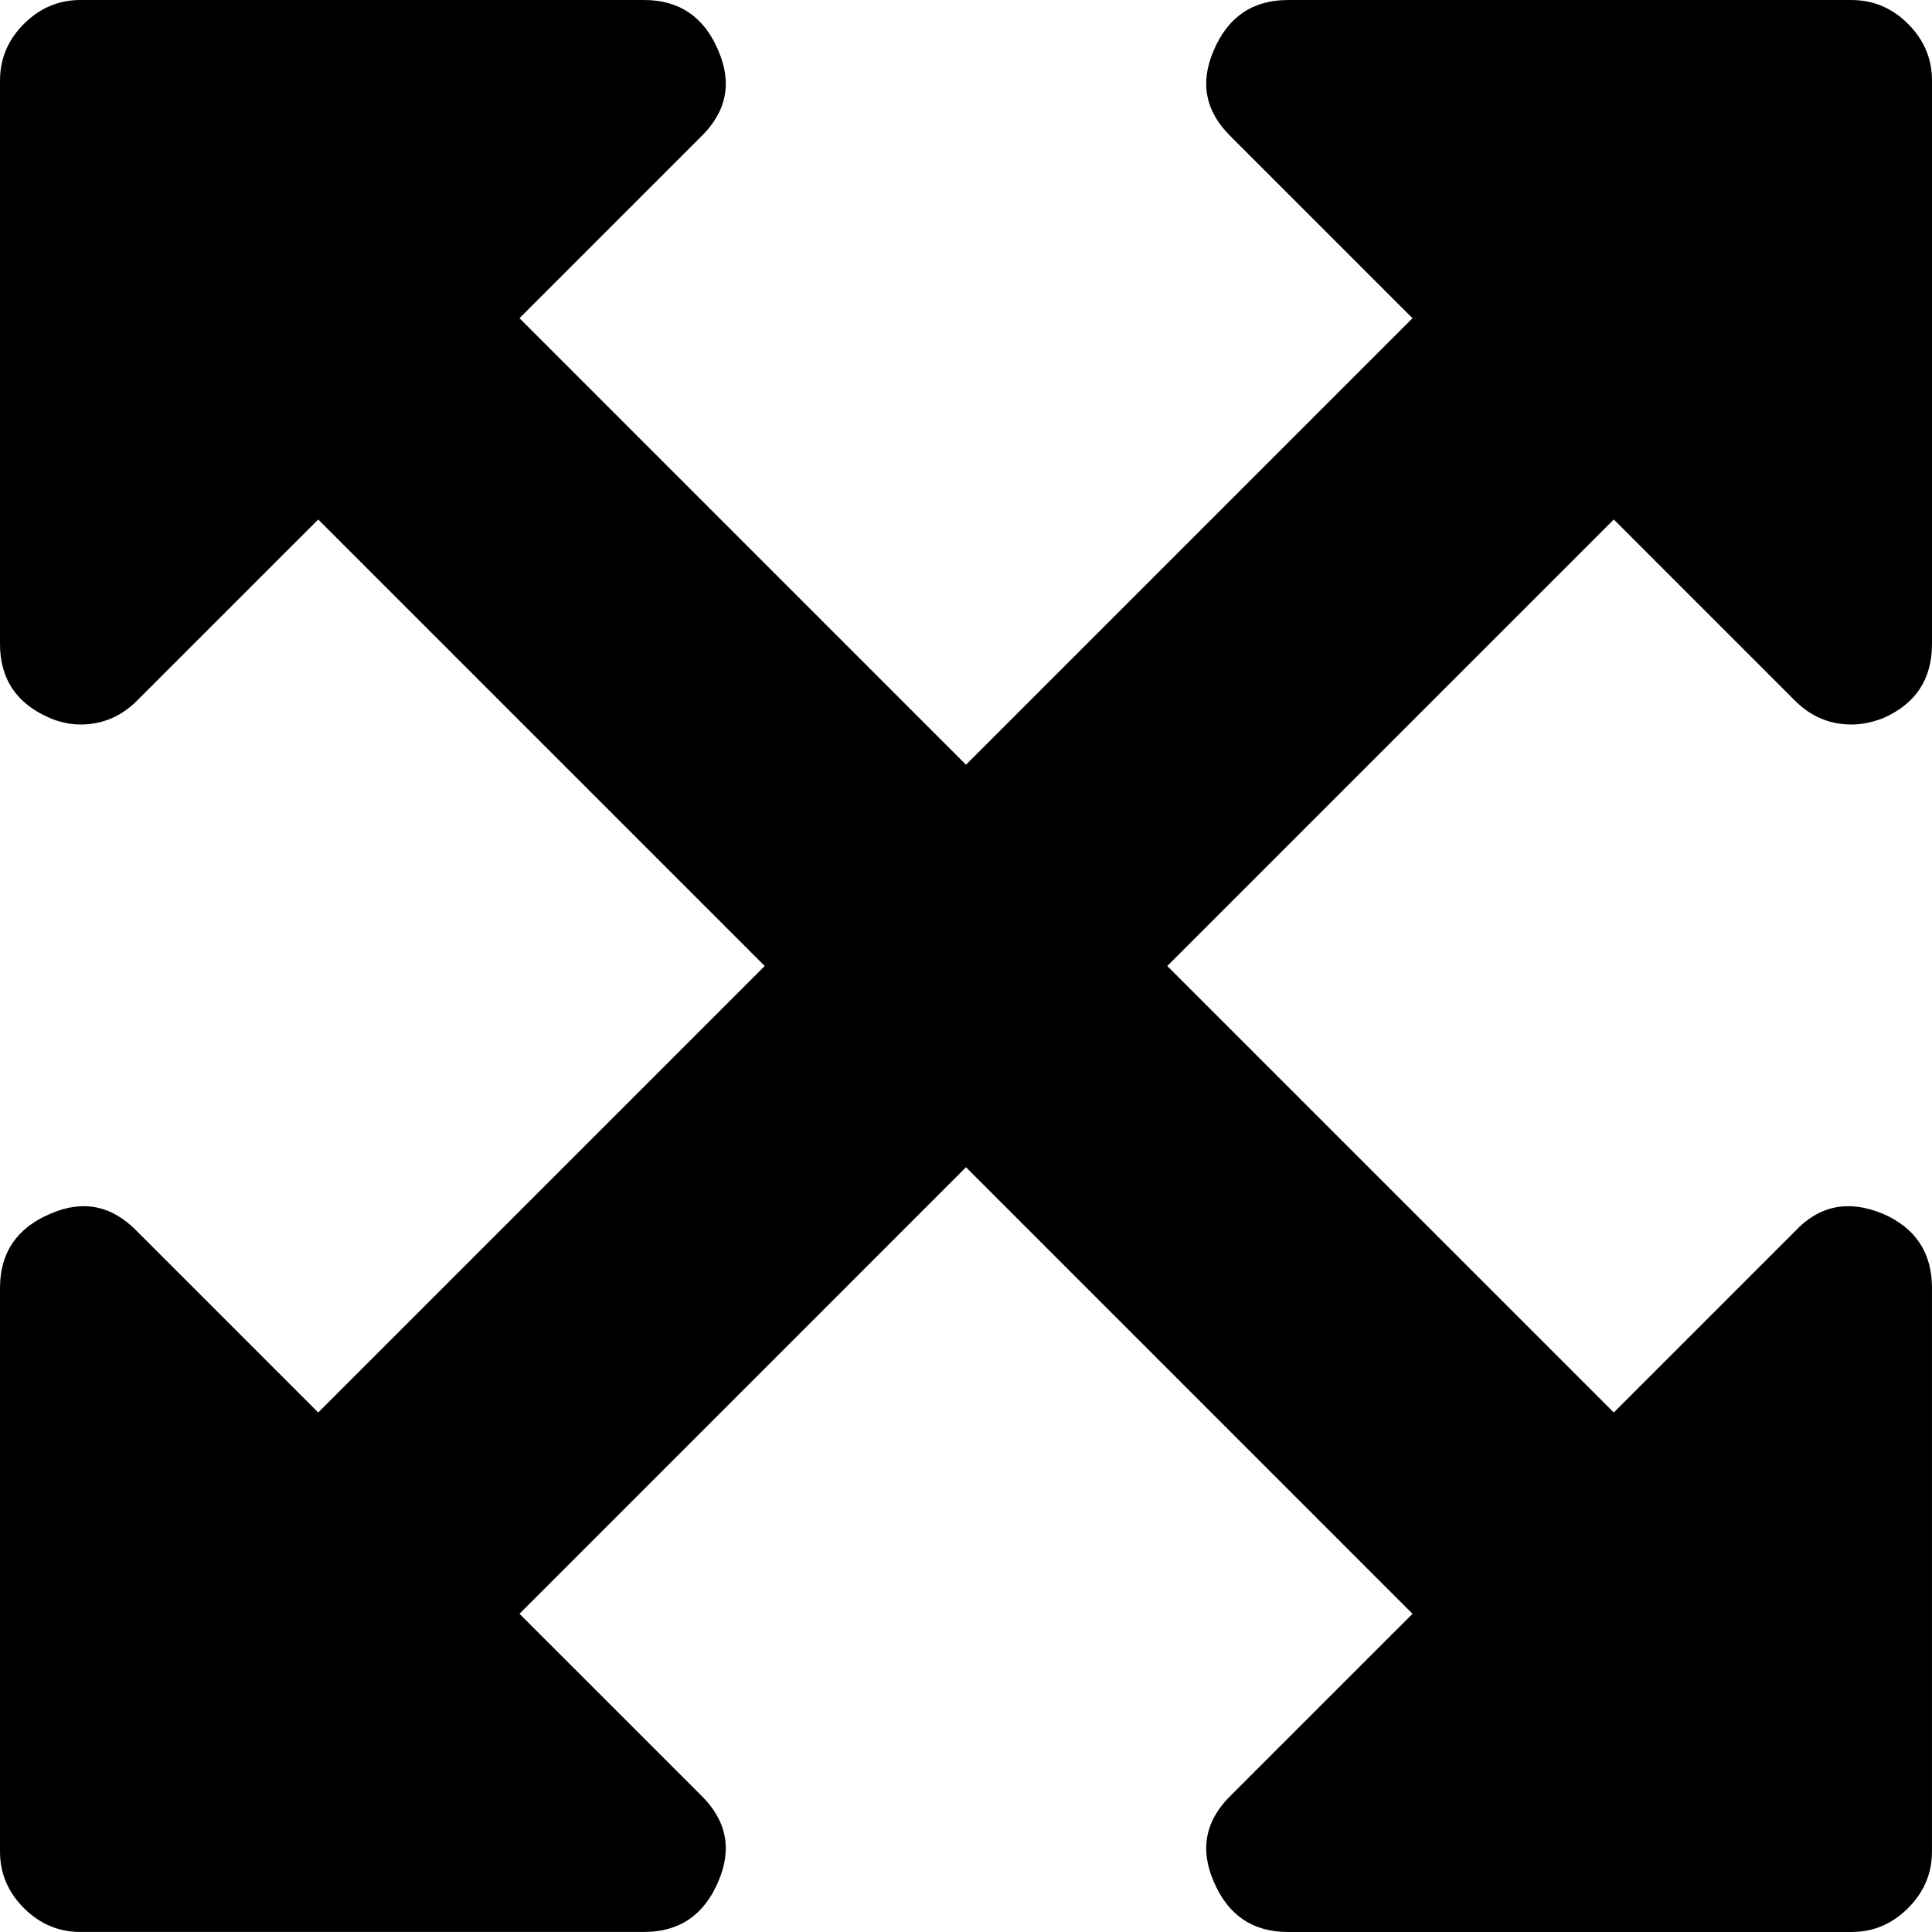<svg xmlns="http://www.w3.org/2000/svg" width="438.543" height="438.543"><path d="M407.42 159.029c3.62 3.616 7.898 5.428 12.847 5.428 2.282 0 4.668-.476 7.139-1.429 7.426-3.235 11.136-8.853 11.136-16.846V18.276c0-4.949-1.807-9.231-5.428-12.847-3.61-3.617-7.898-5.424-12.847-5.424H292.36c-7.991 0-13.607 3.805-16.848 11.419-3.23 7.423-1.902 13.99 4 19.698l41.111 41.112-101.352 101.355L117.917 72.231l41.112-41.112c5.901-5.708 7.232-12.275 3.999-19.698C159.789 3.807 154.175 0 146.182 0H18.276C13.324 0 9.041 1.809 5.425 5.426 1.808 9.042.001 13.324.001 18.273V146.18c0 7.996 3.809 13.61 11.419 16.846 2.285.948 4.57 1.429 6.855 1.429 4.948 0 9.229-1.812 12.847-5.427l41.112-41.109 101.354 101.354L72.234 320.622l-41.112-41.113c-5.711-5.903-12.275-7.231-19.702-4.001C3.806 278.749.001 284.364.001 292.362v127.906c0 4.948 1.807 9.229 5.424 12.847 3.619 3.614 7.902 5.421 12.851 5.421h127.906c7.996 0 13.61-3.806 16.846-11.416 3.234-7.427 1.903-13.99-3.999-19.705l-41.112-41.106L219.271 264.95l101.353 101.361-41.114 41.11c-5.899 5.708-7.228 12.279-3.997 19.698 3.237 7.617 8.856 11.423 16.851 11.423h127.907c4.948 0 9.232-1.813 12.847-5.428 3.613-3.613 5.42-7.898 5.42-12.847V292.362c0-7.994-3.709-13.613-11.136-16.851-7.802-3.23-14.462-1.903-19.985 4.004l-41.106 41.106-101.359-101.35L366.31 117.917l41.11 41.112z"/></svg>